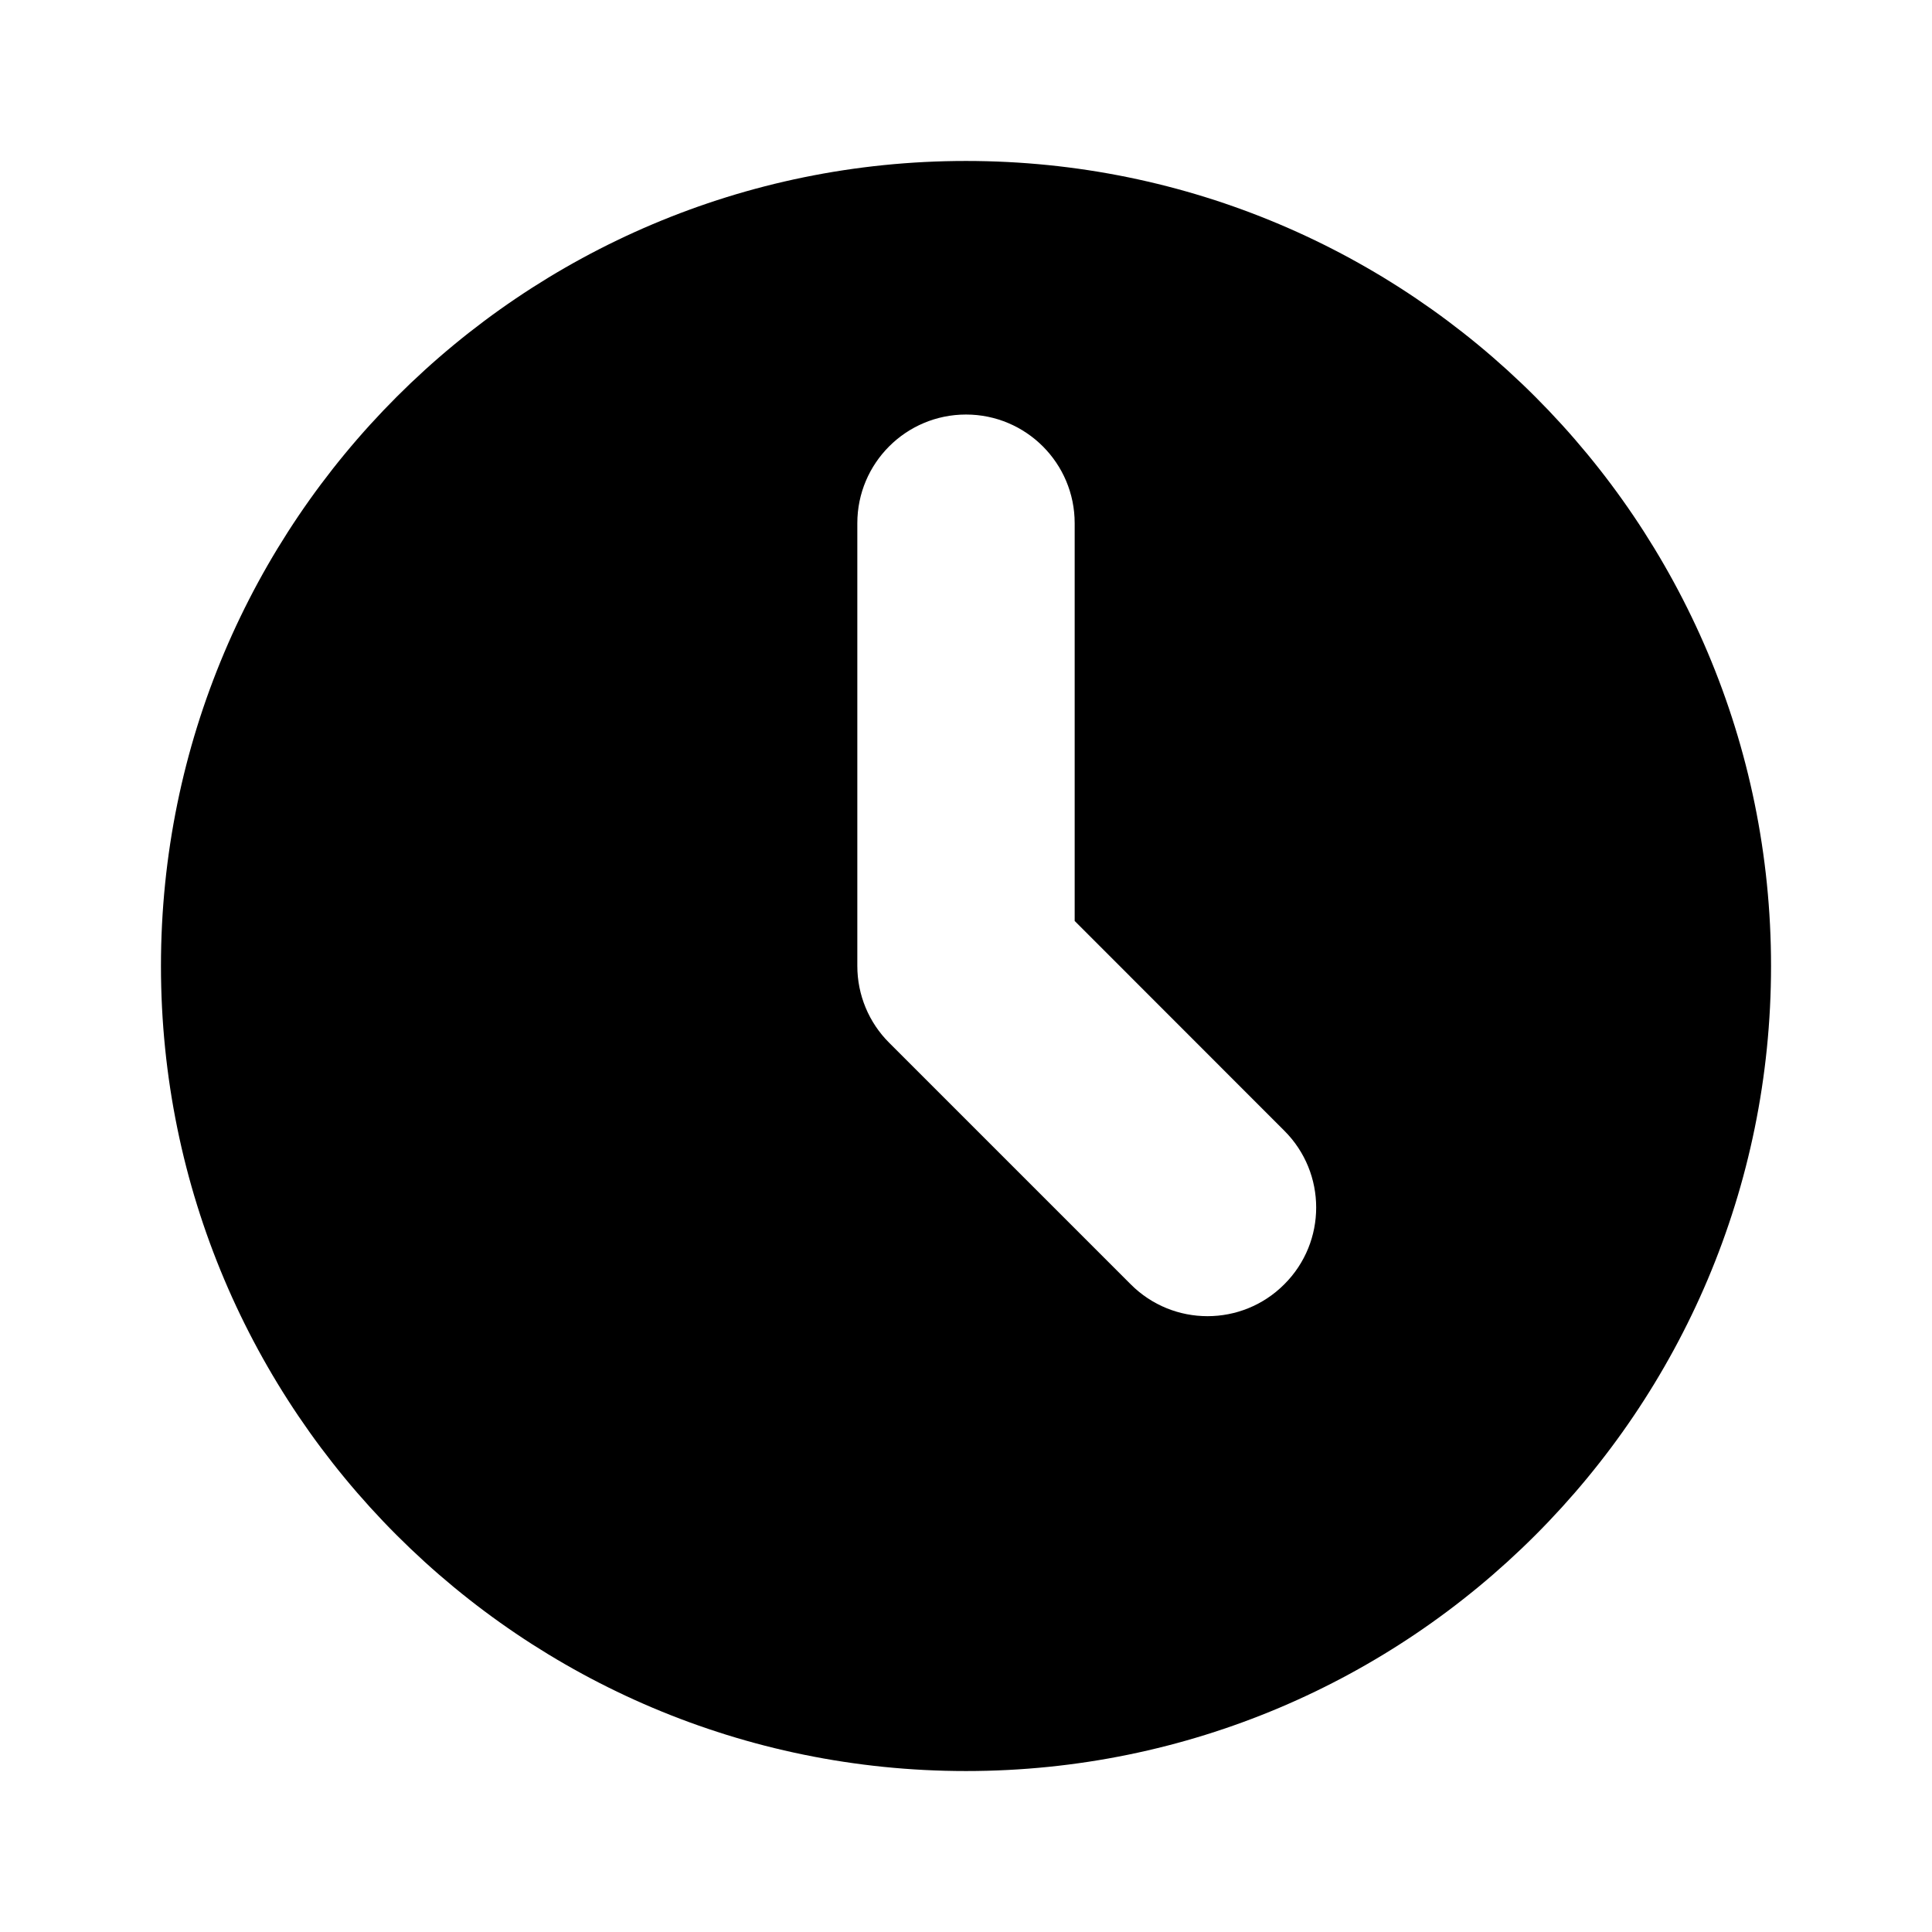 <svg viewBox="0 0 16 16" fill="none" xmlns="http://www.w3.org/2000/svg">
<path fill-rule="evenodd" clip-rule="evenodd" d="M8 14.667C11.682 14.667 14.667 11.682 14.667 8C14.667 4.318 11.682 1.333 8 1.333C4.318 1.333 1.333 4.318 1.333 8C1.333 11.682 4.318 14.667 8 14.667ZM8.9 4.333C8.9 3.836 8.497 3.433 8 3.433C7.503 3.433 7.1 3.836 7.1 4.333V8C7.1 8.239 7.195 8.468 7.364 8.636L9.364 10.636C9.715 10.988 10.285 10.988 10.636 10.636C10.988 10.285 10.988 9.715 10.636 9.364L8.9 7.627V4.333Z" fill="currentColor"/>
</svg>
